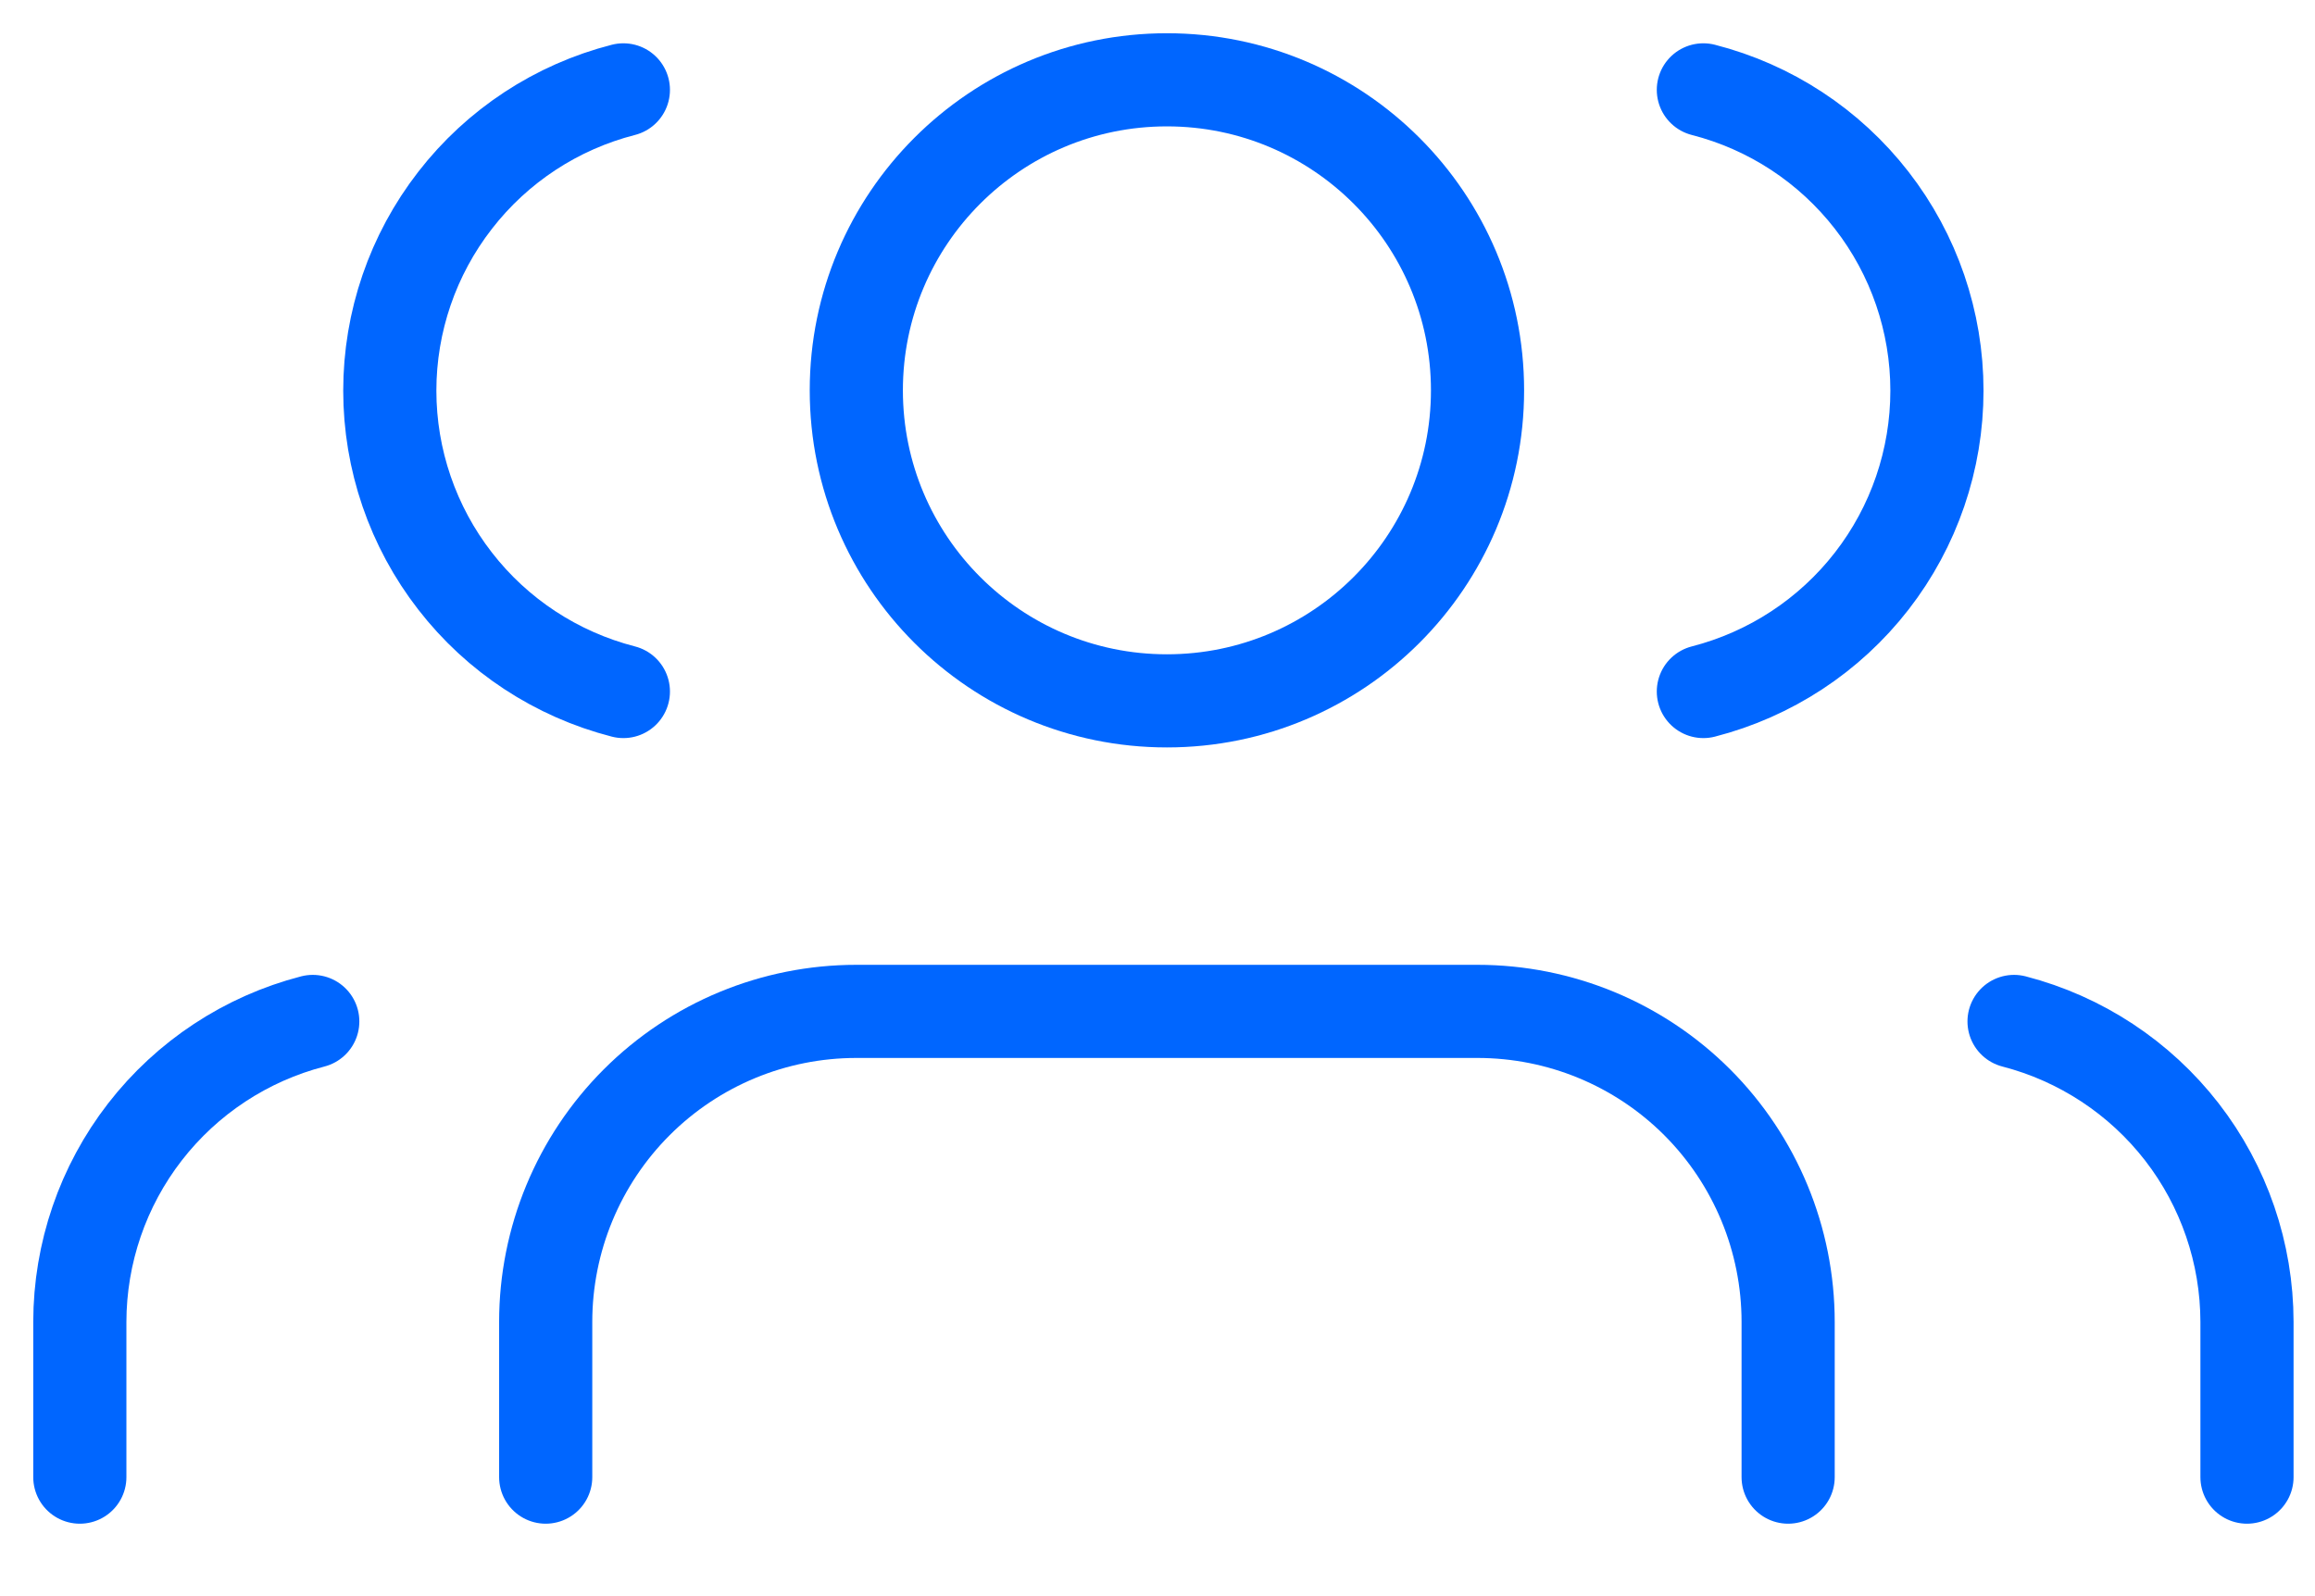 <svg width="29" height="20" viewBox="0 0 29 20" fill="none" xmlns="http://www.w3.org/2000/svg">
<path d="M28.148 18.509V16.564C28.147 15.702 27.86 14.864 27.332 14.183C26.804 13.502 26.064 13.015 25.23 12.799" stroke="#0066FF" stroke-width="1.167" stroke-linecap="round" stroke-linejoin="round"/>
<path d="M21.338 1.126C22.175 1.34 22.917 1.827 23.447 2.51C23.977 3.192 24.264 4.031 24.264 4.895C24.264 5.759 23.977 6.599 23.447 7.281C22.917 7.964 22.175 8.45 21.338 8.665" stroke="#0066FF" stroke-width="1.167" stroke-linecap="round" stroke-linejoin="round"/>
<path d="M6.836 18.509V16.564C6.836 15.532 7.246 14.542 7.976 13.812C8.706 13.082 9.695 12.673 10.727 12.673H18.509C19.541 12.673 20.531 13.082 21.261 13.812C21.99 14.542 22.4 15.532 22.4 16.564V18.509" stroke="#0066FF" stroke-width="1.167" stroke-linecap="round" stroke-linejoin="round"/>
<path d="M14.618 8.782C12.469 8.782 10.727 7.04 10.727 4.891C10.727 2.742 12.469 1 14.618 1C16.767 1 18.509 2.742 18.509 4.891C18.509 7.04 16.767 8.782 14.618 8.782Z" stroke="#0066FF" stroke-width="1.167" stroke-linecap="round" stroke-linejoin="round"/>
<path d="M1 18.509V16.564C1.001 15.702 1.288 14.864 1.816 14.183C2.344 13.502 3.083 13.015 3.918 12.799" stroke="#0066FF" stroke-width="1.167" stroke-linecap="round" stroke-linejoin="round"/>
<path d="M7.809 1.126C6.972 1.34 6.23 1.827 5.701 2.51C5.171 3.192 4.883 4.031 4.883 4.895C4.883 5.759 5.171 6.599 5.701 7.281C6.23 7.964 6.972 8.45 7.809 8.665" stroke="#0066FF" stroke-width="1.167" stroke-linecap="round" stroke-linejoin="round"/>
</svg>
